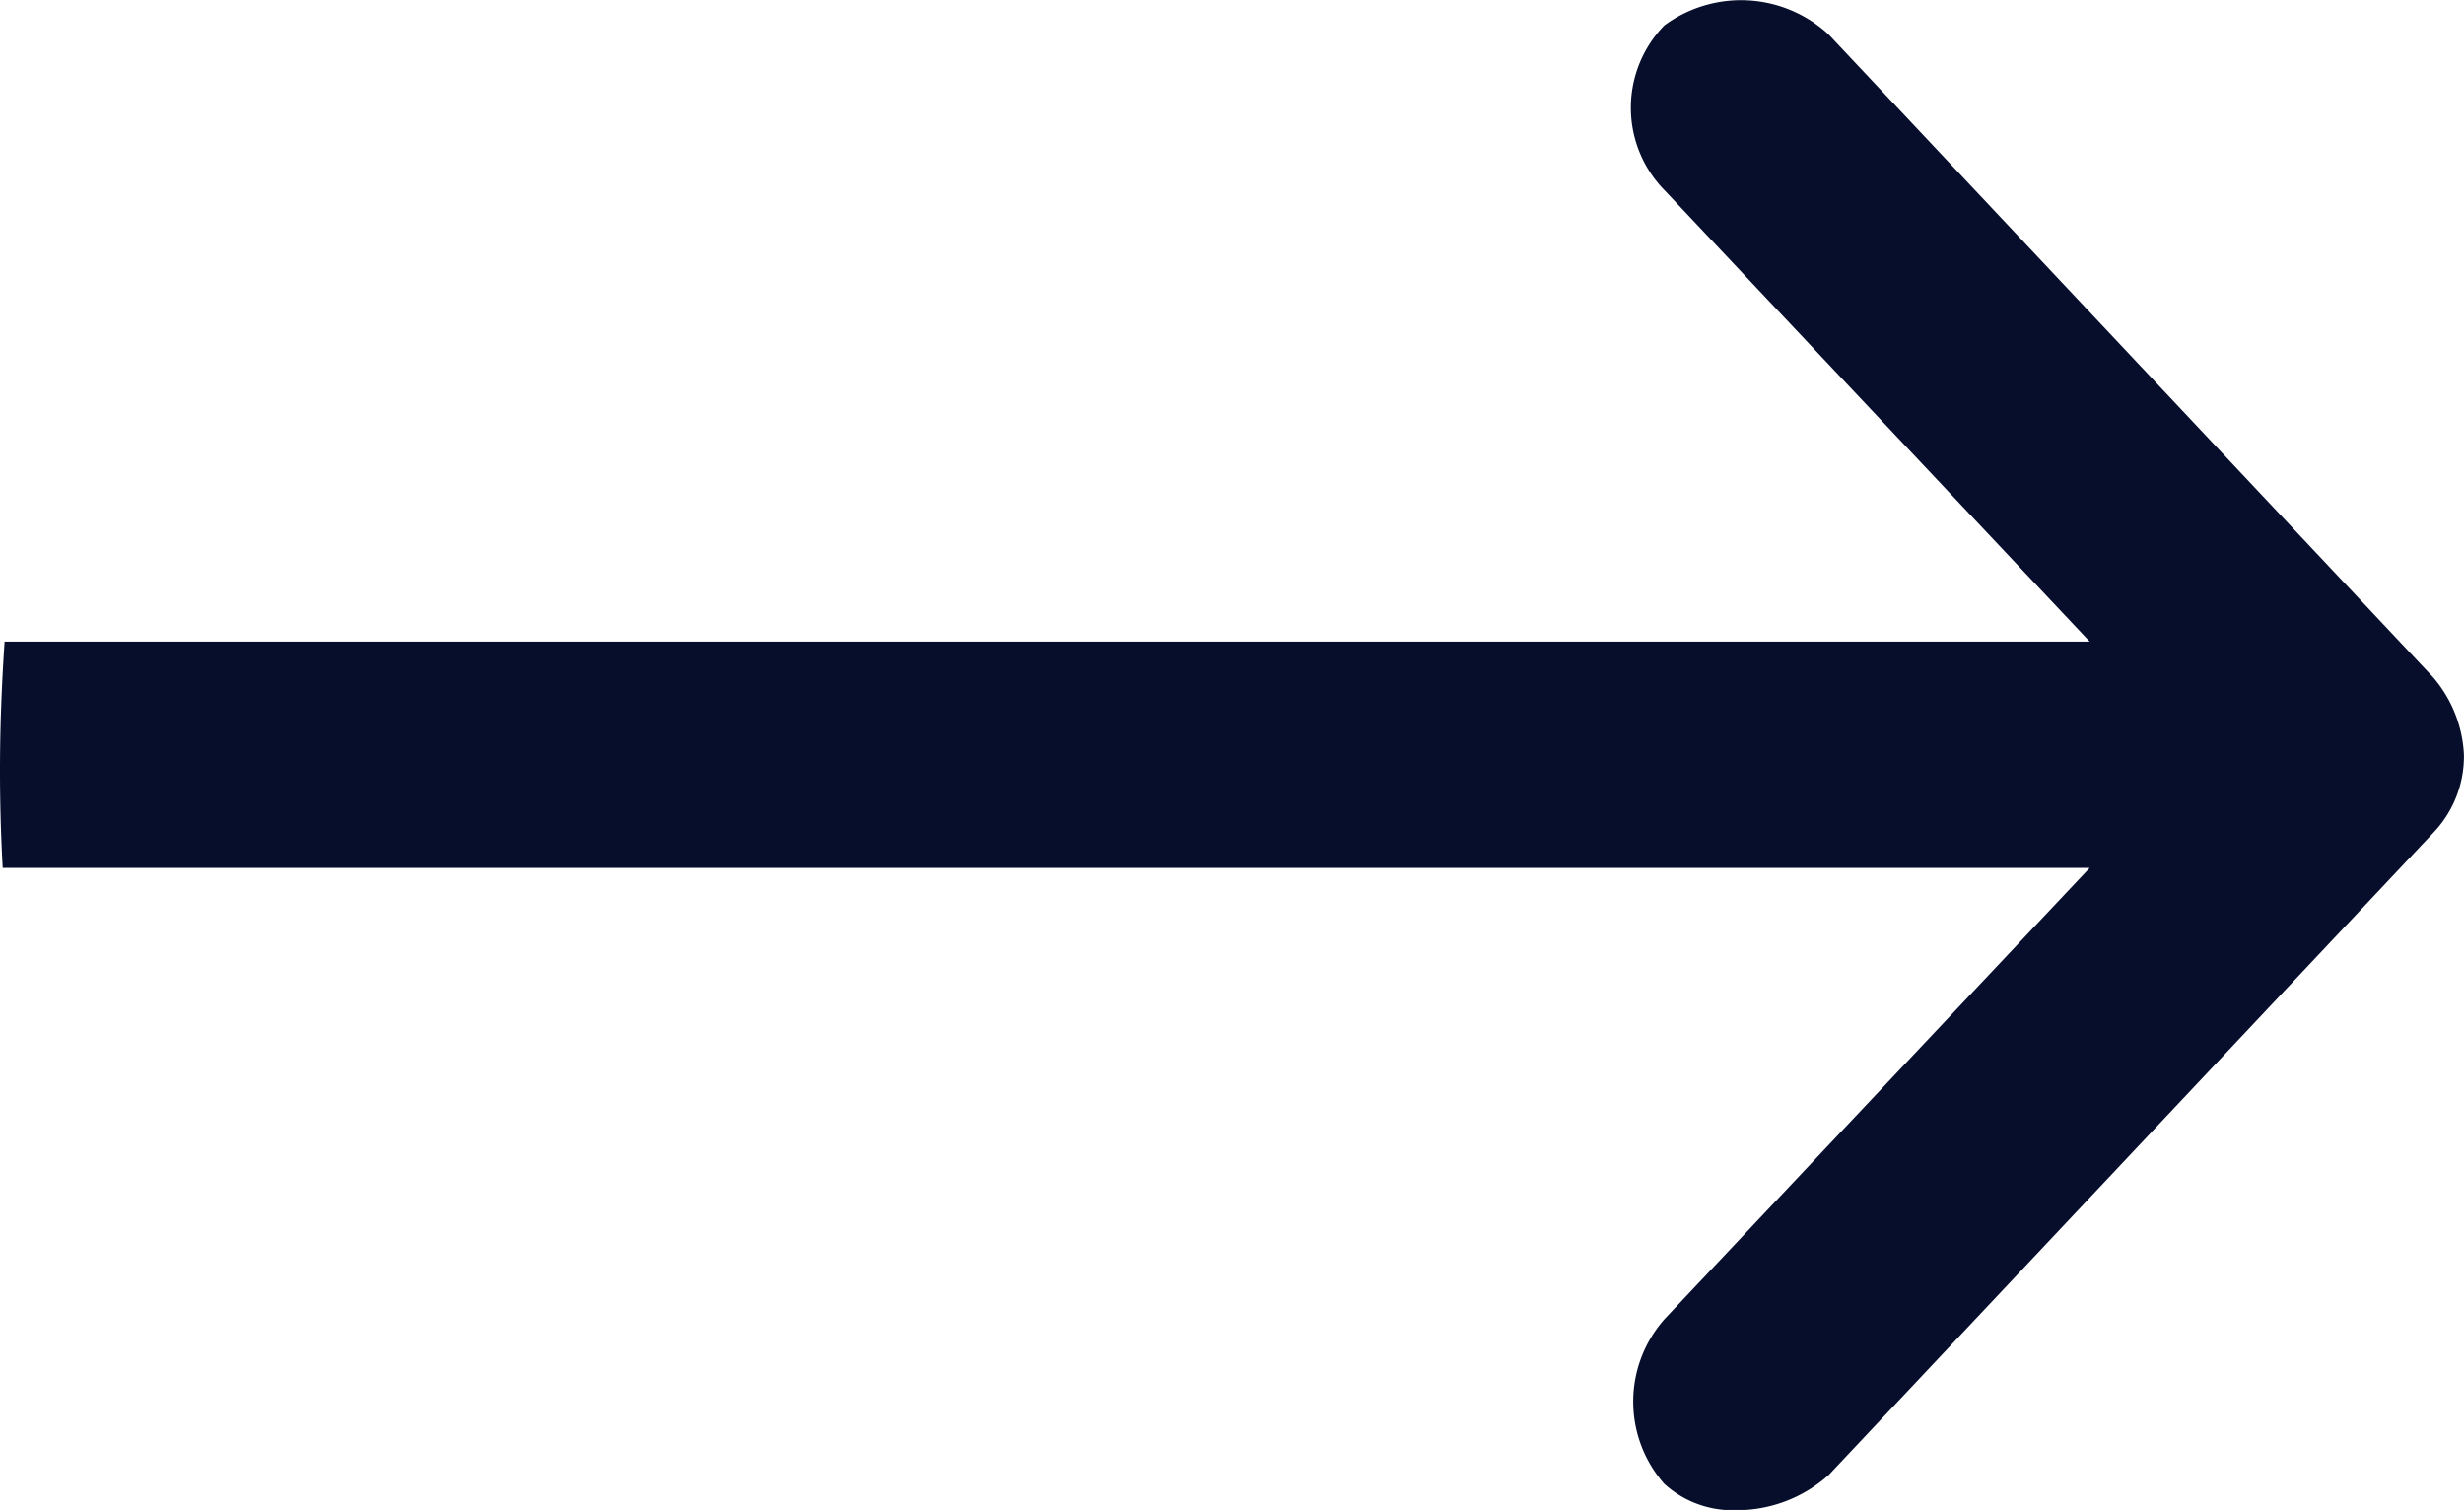 <svg xmlns="http://www.w3.org/2000/svg" width="32.75" height="20.068" viewBox="0 0 32.75 20.068">
  <path id="Intersection_3" data-name="Intersection 3" d="M22.121,19.722a1.653,1.653,0,0,1,.012-2.2l5.642-5.987H.136c-.032,0-.067,0-.1,0Q0,10.89,0,10.238c0-.575.023-1.145.061-1.711l.075,0H27.775L22.133,2.538a1.568,1.568,0,0,1-.012-2.2,1.716,1.716,0,0,1,2.188.124L32.338,9a1.7,1.7,0,0,1,.411,1.033,1.471,1.471,0,0,1-.411,1.039l-8.03,8.53a1.831,1.831,0,0,1-1.24.47A1.349,1.349,0,0,1,22.121,19.722Z" fill="#060e2c"/>
</svg>
